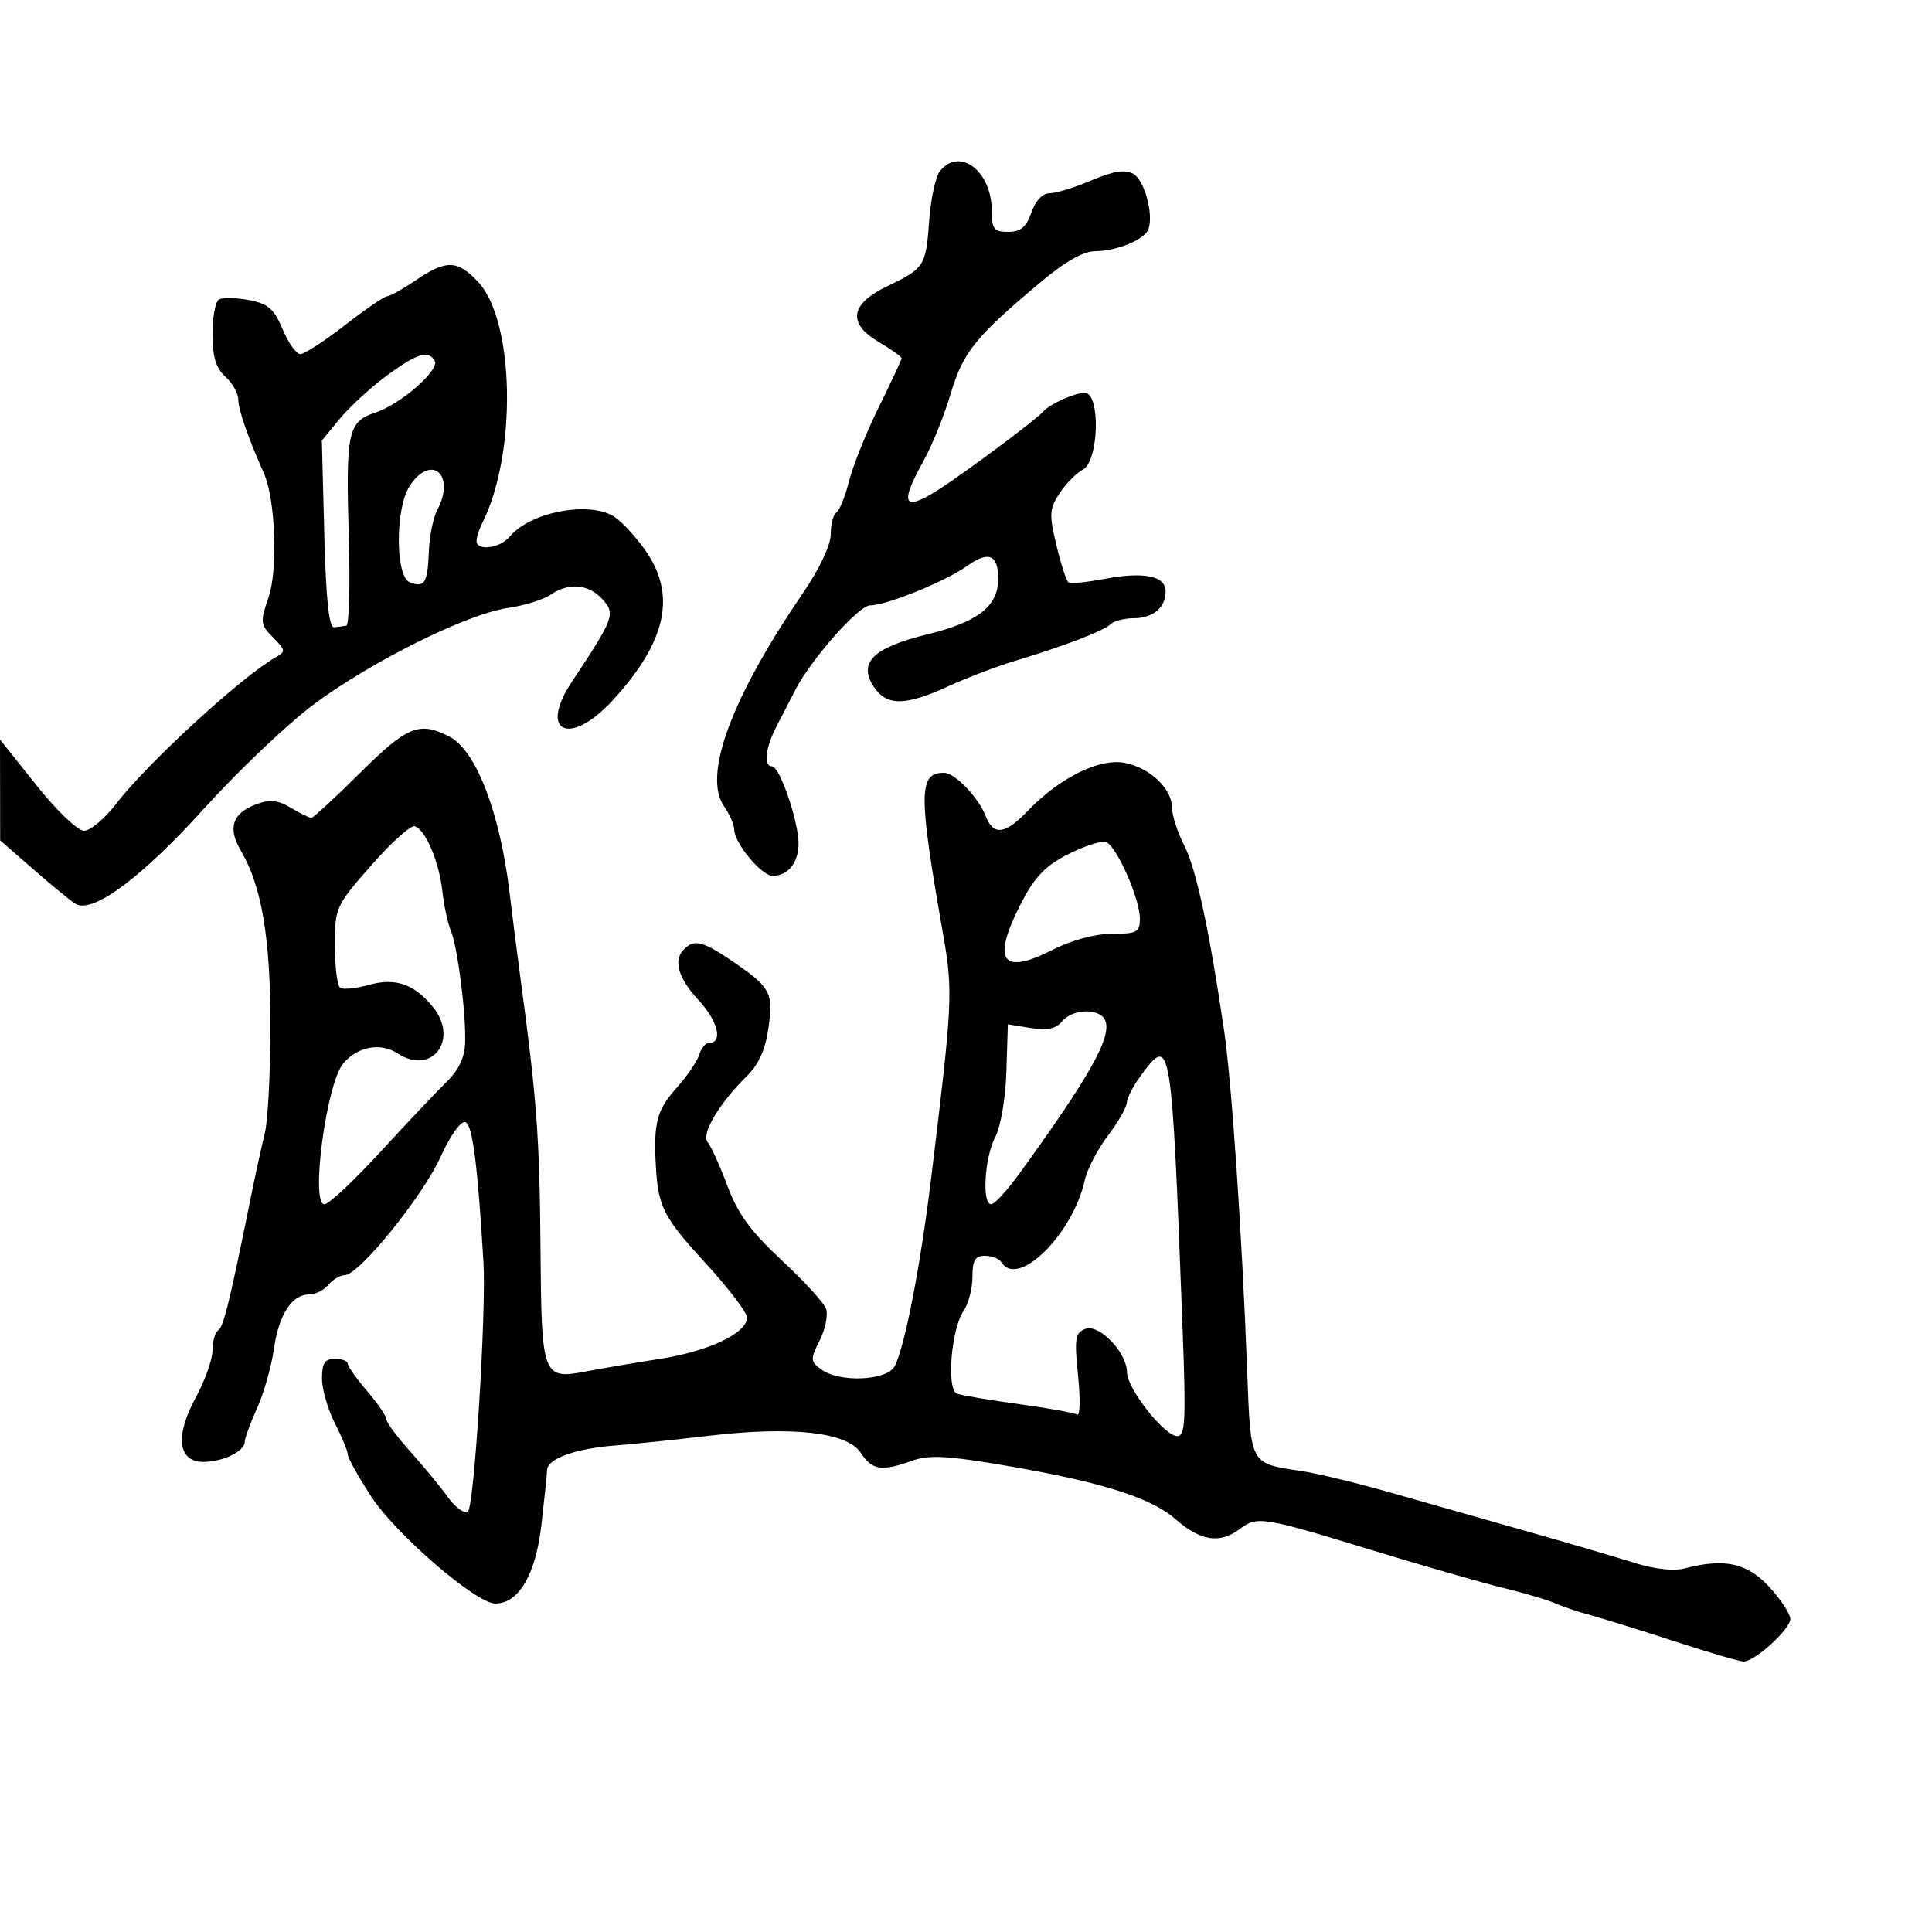 <svg xmlns="http://www.w3.org/2000/svg" width="300" height="300" viewBox="0 0 300 300" version="1.1">
	<path d="M 145.988 26.514 C 145.297 27.347, 144.531 30.835, 144.285 34.264 C 143.780 41.325, 143.560 41.667, 137.734 44.466 C 132.016 47.213, 131.562 50.219, 136.431 53.092 C 138.394 54.250, 140 55.391, 140 55.627 C 140 55.862, 138.413 59.267, 136.473 63.192 C 134.533 67.117, 132.453 72.287, 131.850 74.681 C 131.247 77.075, 130.359 79.278, 129.877 79.576 C 129.395 79.874, 129 81.389, 129 82.943 C 129 84.633, 127.254 88.324, 124.653 92.134 C 113.525 108.430, 109.092 120.438, 112.440 125.217 C 113.298 126.442, 114 128.038, 114 128.763 C 114 130.886, 118.231 136, 119.988 136 C 122.364 136, 124 133.952, 124 130.978 C 124 127.562, 121.073 119, 119.906 119 C 118.500 119, 118.834 116.128, 120.643 112.654 C 121.547 110.919, 122.836 108.430, 123.507 107.121 C 125.948 102.363, 133.344 94, 135.112 94 C 137.655 94, 146.782 90.291, 150.161 87.885 C 153.513 85.498, 155 86.108, 155 89.870 C 155 94.122, 151.898 96.565, 144.057 98.486 C 135.580 100.563, 133.211 102.866, 135.678 106.632 C 137.659 109.655, 140.545 109.642, 147.223 106.579 C 150.125 105.248, 154.750 103.483, 157.500 102.657 C 165.110 100.371, 171.394 97.964, 172.450 96.930 C 172.973 96.418, 174.570 96, 176 96 C 179.025 96, 181 94.348, 181 91.819 C 181 89.425, 177.595 88.730, 171.516 89.884 C 168.775 90.404, 166.265 90.664, 165.937 90.461 C 165.610 90.259, 164.759 87.666, 164.048 84.699 C 162.890 79.874, 162.940 79.021, 164.519 76.612 C 165.489 75.131, 167.120 73.471, 168.142 72.924 C 170.653 71.580, 170.912 61, 168.434 61 C 166.868 61, 162.942 62.769, 162 63.900 C 161.225 64.830, 154.060 70.270, 148.260 74.331 C 140.410 79.828, 139.184 79.138, 143.395 71.594 C 144.713 69.235, 146.607 64.556, 147.604 61.197 C 149.530 54.707, 151.418 52.349, 161.406 43.960 C 165.403 40.603, 168.215 39, 170.109 39 C 173.376 39, 177.706 37.213, 178.313 35.615 C 179.180 33.328, 177.702 27.911, 175.956 26.976 C 174.657 26.281, 172.834 26.571, 169.490 28.004 C 166.930 29.102, 164.016 30, 163.015 30 C 161.893 30, 160.795 31.149, 160.150 33 C 159.356 35.276, 158.489 36, 156.552 36 C 154.335 36, 154 35.570, 154 32.723 C 154 26.606, 149.077 22.792, 145.988 26.514 M 64.595 43.500 C 62.569 44.875, 60.560 46, 60.130 46 C 59.701 46, 56.742 48.025, 53.554 50.500 C 50.367 52.975, 47.251 54.995, 46.630 54.990 C 46.008 54.984, 44.772 53.245, 43.882 51.126 C 42.542 47.932, 41.640 47.155, 38.615 46.588 C 36.608 46.211, 34.524 46.176, 33.983 46.511 C 33.442 46.845, 33 49.272, 33 51.904 C 33 55.420, 33.531 57.170, 35 58.500 C 36.100 59.495, 37 61.085, 37 62.033 C 37 63.584, 38.537 68.013, 40.980 73.500 C 42.766 77.511, 43.177 88.457, 41.703 92.735 C 40.376 96.586, 40.420 96.977, 42.394 98.975 C 44.376 100.982, 44.396 101.166, 42.726 102.116 C 37.486 105.099, 22.826 118.566, 18.088 124.750 C 16.297 127.088, 14.034 129, 13.058 129 C 12.058 129, 8.824 125.912, 5.642 121.918 L -0 114.837 0.013 122.668 L 0.025 130.500 5.263 135.061 C 8.143 137.569, 11.047 139.948, 11.715 140.348 C 14.368 141.934, 21.939 136.333, 31.635 125.611 C 37.051 119.622, 44.795 112.272, 48.845 109.277 C 57.860 102.610, 72.524 95.339, 78.824 94.412 C 81.396 94.034, 84.388 93.111, 85.473 92.362 C 88.289 90.417, 91.399 90.678, 93.537 93.041 C 95.605 95.326, 95.380 95.934, 88.791 105.883 C 83.570 113.767, 88.486 115.989, 95.133 108.750 C 103.604 99.523, 105.122 92.229, 100.031 85.202 C 98.399 82.948, 96.178 80.631, 95.097 80.052 C 90.932 77.823, 82.217 79.620, 79.128 83.345 C 77.626 85.156, 74 85.609, 74 83.986 C 74 83.429, 74.395 82.191, 74.877 81.236 C 80.292 70.519, 79.929 49.799, 74.221 43.750 C 71.017 40.354, 69.296 40.310, 64.595 43.500 M 60 58.370 C 57.525 60.197, 54.258 63.203, 52.740 65.051 L 49.979 68.410 50.355 82.955 C 50.615 92.992, 51.083 97.469, 51.866 97.400 C 52.490 97.345, 53.350 97.233, 53.779 97.150 C 54.207 97.067, 54.380 90.937, 54.164 83.526 C 53.682 67.031, 54.010 65.482, 58.284 64.071 C 62.239 62.766, 68.366 57.402, 67.501 56.002 C 66.471 54.336, 64.717 54.890, 60 58.370 M 63.615 75.465 C 61.349 78.923, 61.369 89.544, 63.643 90.417 C 65.934 91.296, 66.398 90.539, 66.594 85.609 C 66.688 83.243, 67.268 80.367, 67.883 79.219 C 70.819 73.732, 66.970 70.345, 63.615 75.465 M 55.931 120 C 52.050 123.850, 48.635 127, 48.342 127 C 48.049 127, 46.613 126.294, 45.152 125.431 C 43.081 124.208, 41.883 124.094, 39.722 124.916 C 36.057 126.309, 35.323 128.584, 37.404 132.106 C 40.636 137.579, 42 145.657, 41.994 159.299 C 41.991 166.559, 41.596 174.075, 41.116 176 C 40.636 177.925, 39.744 181.975, 39.134 185 C 35.746 201.800, 34.712 206.060, 33.899 206.563 C 33.404 206.868, 33 208.268, 33 209.674 C 33 211.079, 31.819 214.399, 30.376 217.051 C 27.141 222.995, 27.627 227, 31.585 227 C 34.587 227, 38 225.356, 38 223.910 C 38 223.349, 38.858 221.002, 39.906 218.695 C 40.954 216.388, 42.134 212.250, 42.528 209.500 C 43.304 204.089, 45.304 201, 48.033 201 C 48.980 201, 50.315 200.325, 51 199.500 C 51.685 198.675, 52.827 198, 53.538 198 C 55.731 198, 65.603 185.823, 68.396 179.674 C 69.933 176.290, 71.558 174.018, 72.271 174.254 C 73.370 174.618, 74.184 180.942, 75.071 196 C 75.529 203.764, 73.629 234.111, 72.647 234.718 C 72.077 235.070, 70.686 234.064, 69.555 232.482 C 68.425 230.900, 65.813 227.732, 63.750 225.441 C 61.688 223.150, 59.999 220.877, 59.998 220.388 C 59.996 219.900, 58.647 217.925, 57 216 C 55.353 214.075, 54.004 212.162, 54.002 211.750 C 54.001 211.338, 53.100 211, 52 211 C 50.439 211, 50 211.667, 50 214.040 C 50 215.712, 50.900 218.844, 52 221 C 53.100 223.156, 54 225.337, 54 225.847 C 54 226.356, 55.623 229.273, 57.606 232.329 C 61.412 238.193, 73.924 249, 76.907 249 C 80.544 249, 83.171 244.530, 84.064 236.821 C 84.531 232.794, 84.932 228.926, 84.956 228.225 C 85.016 226.500, 89.442 224.919, 95.500 224.458 C 98.250 224.249, 104.775 223.573, 110 222.956 C 122.959 221.424, 131.547 222.379, 133.646 225.583 C 135.420 228.290, 136.904 228.526, 141.564 226.841 C 144.102 225.923, 146.821 226.023, 154.635 227.320 C 170.539 229.962, 178.600 232.441, 182.545 235.905 C 186.381 239.274, 189.420 239.754, 192.441 237.468 C 195.206 235.377, 195.984 235.497, 212.565 240.566 C 220.779 243.077, 230.200 245.789, 233.500 246.593 C 236.800 247.396, 240.400 248.462, 241.500 248.961 C 242.600 249.460, 245.075 250.292, 247 250.811 C 248.925 251.330, 254.811 253.159, 260.080 254.877 C 265.349 256.595, 270.152 258, 270.753 258 C 272.482 258, 278 252.972, 278 251.396 C 278 250.612, 276.538 248.377, 274.750 246.429 C 271.330 242.703, 267.815 241.923, 261.664 243.527 C 259.875 243.993, 256.921 243.665, 253.664 242.639 C 250.824 241.744, 243.100 239.481, 236.500 237.611 C 229.900 235.740, 220.450 233.056, 215.500 231.646 C 210.550 230.235, 204.475 228.776, 202 228.403 C 194.021 227.202, 194.214 227.564, 193.654 212.756 C 192.848 191.477, 191.261 168.093, 190.073 160 C 187.792 144.460, 185.736 134.905, 183.898 131.301 C 182.854 129.253, 182 126.632, 182 125.477 C 182 122.461, 178.557 119.195, 174.593 118.452 C 170.669 117.715, 164.477 120.805, 159.532 125.967 C 156.071 129.579, 154.262 129.798, 153.071 126.750 C 151.915 123.791, 148.271 120, 146.583 120 C 142.610 120, 142.592 123.117, 146.433 145.010 C 148.004 153.961, 147.923 155.619, 144.582 183 C 142.913 196.678, 140.471 209.251, 138.921 212.149 C 137.714 214.402, 130.378 214.728, 127.541 212.654 C 125.817 211.393, 125.802 211.104, 127.299 208.102 C 128.178 206.340, 128.611 204.133, 128.260 203.199 C 127.910 202.264, 124.801 198.874, 121.351 195.665 C 116.585 191.230, 114.573 188.473, 112.965 184.177 C 111.802 181.068, 110.416 178.002, 109.887 177.363 C 108.826 176.086, 111.662 171.335, 116.096 166.960 C 117.840 165.239, 118.885 162.854, 119.336 159.564 C 120.100 153.991, 119.690 153.282, 113.142 148.863 C 109.793 146.603, 108.163 146.037, 107.037 146.742 C 104.356 148.421, 104.843 151.371, 108.444 155.265 C 111.580 158.656, 112.333 162, 109.960 162 C 109.506 162, 108.872 162.827, 108.552 163.838 C 108.231 164.848, 106.625 167.179, 104.984 169.018 C 102.005 172.355, 101.467 174.400, 101.836 181 C 102.194 187.404, 103.004 188.997, 109.525 196.102 C 113.086 199.982, 116 203.804, 116 204.593 C 116 206.990, 110.075 209.814, 102.587 210.987 C 98.689 211.597, 93.588 212.462, 91.251 212.909 C 84.182 214.261, 84.085 214.006, 83.925 193.500 C 83.794 176.740, 83.344 170.642, 80.897 152.500 C 80.378 148.650, 79.574 142.350, 79.110 138.500 C 77.619 126.132, 73.913 116.523, 69.815 114.404 C 65.107 111.970, 63.284 112.705, 55.931 120 M 57.651 134.371 C 52.118 140.673, 52 140.933, 52 146.845 C 52 150.165, 52.380 153.117, 52.844 153.403 C 53.308 153.690, 55.326 153.473, 57.329 152.920 C 61.422 151.789, 64.344 152.807, 67.228 156.367 C 71.330 161.431, 67.065 167.054, 61.759 163.578 C 59.090 161.829, 55.489 162.501, 53.283 165.159 C 50.670 168.307, 48.181 187, 50.374 187 C 51.050 187, 54.955 183.347, 59.052 178.883 C 63.148 174.419, 67.765 169.535, 69.311 168.031 C 71.226 166.167, 72.156 164.214, 72.229 161.898 C 72.374 157.332, 71.047 146.979, 69.999 144.500 C 69.534 143.400, 68.944 140.640, 68.688 138.368 C 68.168 133.753, 66.075 128.834, 64.401 128.291 C 63.797 128.095, 60.759 130.831, 57.651 134.371 M 165.909 132.619 C 162.376 134.402, 160.705 136.117, 158.659 140.060 C 153.932 149.170, 155.455 151.551, 163.419 147.501 C 166.421 145.975, 170.028 145, 172.669 145 C 176.560 145, 177 144.759, 177 142.627 C 177 139.556, 173.370 131.349, 171.751 130.759 C 171.063 130.508, 168.434 131.346, 165.909 132.619 M 164.921 158.596 C 163.967 159.744, 162.603 160.032, 160.048 159.624 L 156.500 159.056 156.272 166.371 C 156.143 170.528, 155.390 174.940, 154.529 176.593 C 152.873 179.767, 152.447 187, 153.915 187 C 154.418 187, 156.379 184.863, 158.274 182.250 C 169.173 167.217, 172.628 161.080, 171.641 158.508 C 170.879 156.520, 166.597 156.576, 164.921 158.596 M 177.188 166.960 C 175.985 168.587, 174.987 170.500, 174.972 171.210 C 174.957 171.919, 173.633 174.233, 172.029 176.351 C 170.426 178.470, 168.816 181.563, 168.451 183.225 C 166.597 191.664, 158.038 200.107, 155.500 196 C 155.160 195.450, 154.009 195, 152.941 195 C 151.414 195, 151 195.700, 151 198.277 C 151 200.080, 150.387 202.443, 149.638 203.527 C 147.706 206.326, 146.934 215.761, 148.585 216.394 C 149.291 216.665, 153.597 217.397, 158.156 218.021 C 162.714 218.645, 166.810 219.383, 167.258 219.659 C 167.706 219.936, 167.770 217.210, 167.400 213.602 C 166.811 207.848, 166.949 206.957, 168.522 206.353 C 170.680 205.525, 175 210.034, 175 213.114 C 175 215.616, 180.824 223, 182.797 223 C 184.046 223, 184.170 220.623, 183.645 206.750 C 181.918 161.072, 181.850 160.653, 177.188 166.960" stroke="none" fill="black" fill-rule="evenodd"/>
</svg>